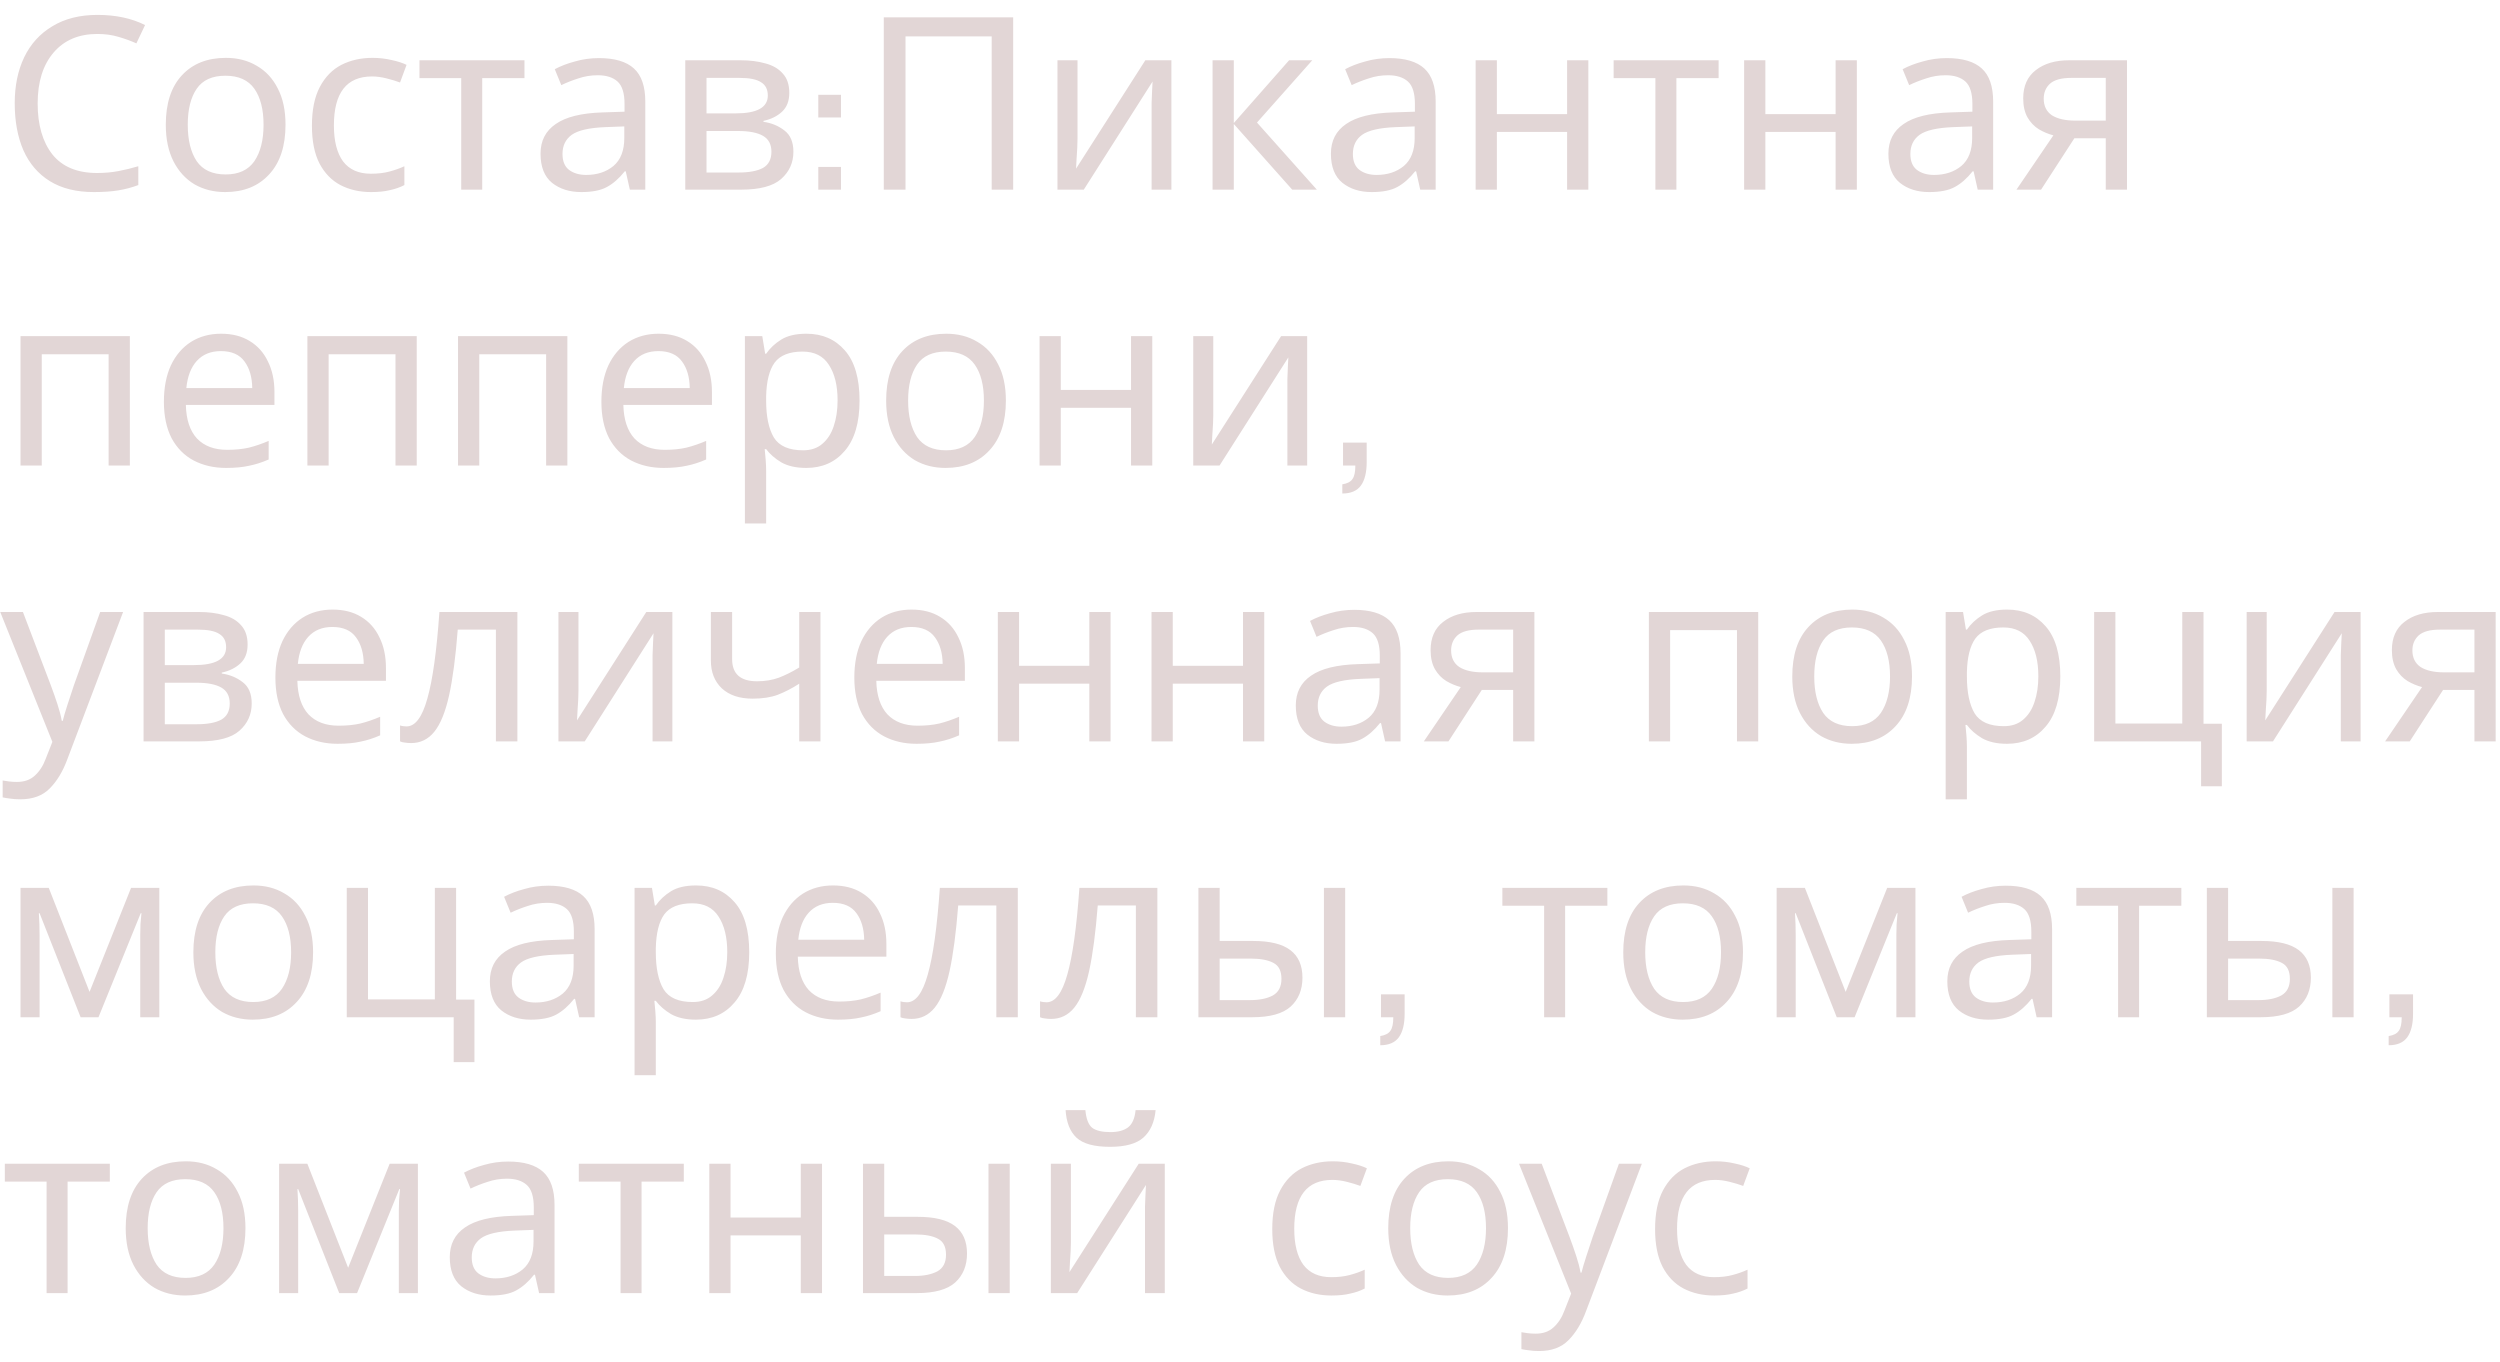 <svg width="145" height="79" viewBox="0 0 145 79" fill="none" xmlns="http://www.w3.org/2000/svg">
<path d="M5.642 1.97C4.569 1.97 3.724 2.329 3.108 3.048C2.492 3.767 2.184 4.751 2.184 6.002C2.184 7.243 2.469 8.228 3.038 8.956C3.617 9.675 4.48 10.034 5.628 10.034C6.067 10.034 6.482 9.997 6.874 9.922C7.266 9.847 7.649 9.754 8.022 9.642V10.734C7.649 10.874 7.261 10.977 6.86 11.042C6.468 11.107 5.997 11.14 5.446 11.14C4.429 11.14 3.579 10.93 2.898 10.51C2.217 10.09 1.703 9.493 1.358 8.718C1.022 7.943 0.854 7.033 0.854 5.988C0.854 4.98 1.036 4.093 1.4 3.328C1.773 2.553 2.319 1.951 3.038 1.522C3.757 1.083 4.629 0.864 5.656 0.864C6.711 0.864 7.63 1.06 8.414 1.452L7.91 2.516C7.602 2.376 7.257 2.25 6.874 2.138C6.501 2.026 6.09 1.97 5.642 1.97ZM16.56 7.234C16.56 8.475 16.242 9.437 15.608 10.118C14.982 10.799 14.133 11.14 13.06 11.14C12.397 11.14 11.804 10.991 11.282 10.692C10.768 10.384 10.362 9.941 10.064 9.362C9.765 8.774 9.616 8.065 9.616 7.234C9.616 5.993 9.928 5.036 10.554 4.364C11.179 3.692 12.028 3.356 13.102 3.356C13.783 3.356 14.38 3.51 14.894 3.818C15.416 4.117 15.822 4.555 16.112 5.134C16.41 5.703 16.56 6.403 16.56 7.234ZM10.89 7.234C10.89 8.121 11.062 8.825 11.408 9.348C11.762 9.861 12.322 10.118 13.088 10.118C13.844 10.118 14.399 9.861 14.754 9.348C15.108 8.825 15.286 8.121 15.286 7.234C15.286 6.347 15.108 5.652 14.754 5.148C14.399 4.644 13.839 4.392 13.074 4.392C12.308 4.392 11.753 4.644 11.408 5.148C11.062 5.652 10.89 6.347 10.89 7.234ZM21.522 11.14C20.86 11.14 20.267 11.005 19.744 10.734C19.231 10.463 18.825 10.043 18.526 9.474C18.237 8.905 18.092 8.177 18.092 7.29C18.092 6.366 18.246 5.615 18.554 5.036C18.862 4.457 19.278 4.033 19.8 3.762C20.332 3.491 20.934 3.356 21.606 3.356C21.989 3.356 22.358 3.398 22.712 3.482C23.067 3.557 23.356 3.65 23.58 3.762L23.202 4.784C22.978 4.7 22.717 4.621 22.418 4.546C22.12 4.471 21.84 4.434 21.578 4.434C20.104 4.434 19.366 5.381 19.366 7.276C19.366 8.181 19.544 8.877 19.898 9.362C20.262 9.838 20.799 10.076 21.508 10.076C21.919 10.076 22.278 10.034 22.586 9.95C22.904 9.866 23.193 9.763 23.454 9.642V10.734C23.202 10.865 22.922 10.963 22.614 11.028C22.316 11.103 21.952 11.14 21.522 11.14ZM30.419 4.532H27.969V11H26.751V4.532H24.329V3.496H30.419V4.532ZM34.739 3.37C35.654 3.37 36.33 3.571 36.769 3.972C37.208 4.373 37.427 5.013 37.427 5.89V11H36.531L36.293 9.936H36.237C35.91 10.347 35.565 10.65 35.201 10.846C34.846 11.042 34.352 11.14 33.717 11.14C33.036 11.14 32.471 10.963 32.023 10.608C31.575 10.244 31.351 9.679 31.351 8.914C31.351 8.167 31.645 7.593 32.233 7.192C32.821 6.781 33.726 6.557 34.949 6.52L36.223 6.478V6.03C36.223 5.405 36.088 4.971 35.817 4.728C35.546 4.485 35.164 4.364 34.669 4.364C34.277 4.364 33.904 4.425 33.549 4.546C33.194 4.658 32.863 4.789 32.555 4.938L32.177 4.014C32.504 3.837 32.891 3.687 33.339 3.566C33.787 3.435 34.254 3.37 34.739 3.37ZM35.103 7.374C34.17 7.411 33.521 7.561 33.157 7.822C32.802 8.083 32.625 8.452 32.625 8.928C32.625 9.348 32.751 9.656 33.003 9.852C33.264 10.048 33.596 10.146 33.997 10.146C34.632 10.146 35.159 9.973 35.579 9.628C35.999 9.273 36.209 8.732 36.209 8.004V7.332L35.103 7.374ZM45.779 5.386C45.779 5.853 45.639 6.217 45.359 6.478C45.079 6.739 44.719 6.917 44.281 7.01V7.066C44.747 7.131 45.153 7.299 45.499 7.57C45.844 7.831 46.017 8.242 46.017 8.802C46.017 9.437 45.779 9.964 45.303 10.384C44.836 10.795 44.061 11 42.979 11H39.745V3.496H42.965C43.497 3.496 43.973 3.557 44.393 3.678C44.822 3.79 45.158 3.986 45.401 4.266C45.653 4.537 45.779 4.91 45.779 5.386ZM44.533 5.54C44.533 5.185 44.402 4.929 44.141 4.77C43.889 4.602 43.473 4.518 42.895 4.518H40.977V6.576H42.671C43.912 6.576 44.533 6.231 44.533 5.54ZM44.743 8.802C44.743 8.373 44.579 8.065 44.253 7.878C43.926 7.691 43.445 7.598 42.811 7.598H40.977V10.006H42.839C43.455 10.006 43.926 9.917 44.253 9.74C44.579 9.553 44.743 9.241 44.743 8.802ZM47.461 9.684H48.777V11H47.461V9.684ZM47.461 5.498H48.777V6.814H47.461V5.498ZM51.26 11V1.004H58.764V11H57.518V2.11H52.52V11H51.26ZM62.495 8.074C62.495 8.186 62.49 8.354 62.481 8.578C62.471 8.802 62.457 9.026 62.439 9.25C62.429 9.474 62.42 9.651 62.411 9.782L66.429 3.496H67.941V11H66.793V6.576C66.793 6.427 66.793 6.231 66.793 5.988C66.802 5.745 66.811 5.507 66.821 5.274C66.83 5.031 66.839 4.849 66.849 4.728L62.859 11H61.333V3.496H62.495V8.074ZM74.767 3.496H76.111L72.905 7.108L76.377 11H74.949L71.561 7.192V11H70.329V3.496H71.561V7.136L74.767 3.496ZM80.581 3.37C81.496 3.37 82.172 3.571 82.611 3.972C83.049 4.373 83.269 5.013 83.269 5.89V11H82.373L82.135 9.936H82.079C81.752 10.347 81.407 10.65 81.043 10.846C80.688 11.042 80.194 11.14 79.559 11.14C78.877 11.14 78.313 10.963 77.865 10.608C77.417 10.244 77.193 9.679 77.193 8.914C77.193 8.167 77.487 7.593 78.075 7.192C78.663 6.781 79.568 6.557 80.791 6.52L82.065 6.478V6.03C82.065 5.405 81.93 4.971 81.659 4.728C81.388 4.485 81.005 4.364 80.511 4.364C80.119 4.364 79.746 4.425 79.391 4.546C79.036 4.658 78.705 4.789 78.397 4.938L78.019 4.014C78.346 3.837 78.733 3.687 79.181 3.566C79.629 3.435 80.096 3.37 80.581 3.37ZM80.945 7.374C80.011 7.411 79.363 7.561 78.999 7.822C78.644 8.083 78.467 8.452 78.467 8.928C78.467 9.348 78.593 9.656 78.845 9.852C79.106 10.048 79.438 10.146 79.839 10.146C80.474 10.146 81.001 9.973 81.421 9.628C81.841 9.273 82.051 8.732 82.051 8.004V7.332L80.945 7.374ZM86.819 3.496V6.618H90.892V3.496H92.124V11H90.892V7.654H86.819V11H85.587V3.496H86.819ZM99.68 4.532H97.231V11H96.013V4.532H93.591V3.496H99.68V4.532ZM102.391 3.496V6.618H106.465V3.496H107.697V11H106.465V7.654H102.391V11H101.159V3.496H102.391ZM112.915 3.37C113.829 3.37 114.506 3.571 114.945 3.972C115.383 4.373 115.603 5.013 115.603 5.89V11H114.707L114.469 9.936H114.413C114.086 10.347 113.741 10.65 113.377 10.846C113.022 11.042 112.527 11.14 111.893 11.14C111.211 11.14 110.647 10.963 110.199 10.608C109.751 10.244 109.527 9.679 109.527 8.914C109.527 8.167 109.821 7.593 110.409 7.192C110.997 6.781 111.902 6.557 113.125 6.52L114.399 6.478V6.03C114.399 5.405 114.263 4.971 113.993 4.728C113.722 4.485 113.339 4.364 112.845 4.364C112.453 4.364 112.079 4.425 111.725 4.546C111.37 4.658 111.039 4.789 110.731 4.938L110.353 4.014C110.679 3.837 111.067 3.687 111.515 3.566C111.963 3.435 112.429 3.37 112.915 3.37ZM113.279 7.374C112.345 7.411 111.697 7.561 111.333 7.822C110.978 8.083 110.801 8.452 110.801 8.928C110.801 9.348 110.927 9.656 111.179 9.852C111.44 10.048 111.771 10.146 112.173 10.146C112.807 10.146 113.335 9.973 113.755 9.628C114.175 9.273 114.385 8.732 114.385 8.004V7.332L113.279 7.374ZM118.382 11H116.954L119.096 7.85C118.807 7.775 118.527 7.659 118.256 7.5C117.986 7.332 117.766 7.103 117.598 6.814C117.43 6.515 117.346 6.147 117.346 5.708C117.346 4.989 117.589 4.443 118.074 4.07C118.56 3.687 119.204 3.496 120.006 3.496H123.366V11H122.134V8.018H120.314L118.382 11ZM118.536 5.722C118.536 6.151 118.695 6.473 119.012 6.688C119.339 6.893 119.792 6.996 120.37 6.996H122.134V4.518H120.132C119.563 4.518 119.152 4.63 118.9 4.854C118.658 5.078 118.536 5.367 118.536 5.722ZM7.532 19.496V27H6.3V20.546H2.422V27H1.19V19.496H7.532ZM12.824 19.356C13.468 19.356 14.019 19.496 14.476 19.776C14.943 20.056 15.298 20.453 15.54 20.966C15.792 21.47 15.918 22.063 15.918 22.744V23.486H10.78C10.799 24.335 11.014 24.984 11.424 25.432C11.844 25.871 12.428 26.09 13.174 26.09C13.65 26.09 14.07 26.048 14.434 25.964C14.808 25.871 15.19 25.74 15.582 25.572V26.65C15.2 26.818 14.822 26.939 14.448 27.014C14.075 27.098 13.632 27.14 13.118 27.14C12.409 27.14 11.779 26.995 11.228 26.706C10.687 26.417 10.262 25.987 9.954 25.418C9.656 24.839 9.506 24.135 9.506 23.304C9.506 22.483 9.642 21.778 9.912 21.19C10.192 20.602 10.58 20.149 11.074 19.832C11.578 19.515 12.162 19.356 12.824 19.356ZM12.81 20.364C12.222 20.364 11.756 20.555 11.41 20.938C11.074 21.311 10.874 21.834 10.808 22.506H14.63C14.621 21.871 14.472 21.358 14.182 20.966C13.893 20.565 13.436 20.364 12.81 20.364ZM24.171 19.496V27H22.939V20.546H19.061V27H17.829V19.496H24.171ZM32.907 19.496V27H31.675V20.546H27.797V27H26.565V19.496H32.907ZM38.199 19.356C38.843 19.356 39.394 19.496 39.851 19.776C40.318 20.056 40.673 20.453 40.915 20.966C41.167 21.47 41.293 22.063 41.293 22.744V23.486H36.155C36.174 24.335 36.389 24.984 36.799 25.432C37.219 25.871 37.803 26.09 38.549 26.09C39.025 26.09 39.445 26.048 39.809 25.964C40.183 25.871 40.565 25.74 40.957 25.572V26.65C40.575 26.818 40.197 26.939 39.823 27.014C39.45 27.098 39.007 27.14 38.493 27.14C37.784 27.14 37.154 26.995 36.603 26.706C36.062 26.417 35.637 25.987 35.329 25.418C35.031 24.839 34.881 24.135 34.881 23.304C34.881 22.483 35.017 21.778 35.287 21.19C35.567 20.602 35.955 20.149 36.449 19.832C36.953 19.515 37.537 19.356 38.199 19.356ZM38.185 20.364C37.597 20.364 37.131 20.555 36.785 20.938C36.449 21.311 36.249 21.834 36.183 22.506H40.005C39.996 21.871 39.847 21.358 39.557 20.966C39.268 20.565 38.811 20.364 38.185 20.364ZM46.774 19.356C47.698 19.356 48.44 19.678 49 20.322C49.569 20.966 49.854 21.937 49.854 23.234C49.854 24.513 49.569 25.483 49 26.146C48.44 26.809 47.693 27.14 46.76 27.14C46.181 27.14 45.7 27.033 45.318 26.818C44.944 26.594 44.65 26.337 44.436 26.048H44.352C44.37 26.207 44.389 26.407 44.408 26.65C44.426 26.893 44.436 27.103 44.436 27.28V30.36H43.204V19.496H44.212L44.38 20.518H44.436C44.66 20.191 44.954 19.916 45.318 19.692C45.682 19.468 46.167 19.356 46.774 19.356ZM46.55 20.392C45.784 20.392 45.243 20.607 44.926 21.036C44.618 21.465 44.454 22.119 44.436 22.996V23.234C44.436 24.158 44.585 24.872 44.884 25.376C45.192 25.871 45.756 26.118 46.578 26.118C47.035 26.118 47.408 25.992 47.698 25.74C47.996 25.488 48.216 25.147 48.356 24.718C48.505 24.279 48.58 23.78 48.58 23.22C48.58 22.361 48.412 21.675 48.076 21.162C47.749 20.649 47.24 20.392 46.55 20.392ZM58.341 23.234C58.341 24.475 58.024 25.437 57.389 26.118C56.764 26.799 55.914 27.14 54.841 27.14C54.178 27.14 53.586 26.991 53.063 26.692C52.55 26.384 52.144 25.941 51.845 25.362C51.546 24.774 51.397 24.065 51.397 23.234C51.397 21.993 51.71 21.036 52.335 20.364C52.96 19.692 53.81 19.356 54.883 19.356C55.564 19.356 56.162 19.51 56.675 19.818C57.198 20.117 57.604 20.555 57.893 21.134C58.192 21.703 58.341 22.403 58.341 23.234ZM52.671 23.234C52.671 24.121 52.844 24.825 53.189 25.348C53.544 25.861 54.104 26.118 54.869 26.118C55.625 26.118 56.18 25.861 56.535 25.348C56.89 24.825 57.067 24.121 57.067 23.234C57.067 22.347 56.89 21.652 56.535 21.148C56.18 20.644 55.62 20.392 54.855 20.392C54.09 20.392 53.534 20.644 53.189 21.148C52.844 21.652 52.671 22.347 52.671 23.234ZM61.526 19.496V22.618H65.6V19.496H66.832V27H65.6V23.654H61.526V27H60.294V19.496H61.526ZM70.37 24.074C70.37 24.186 70.365 24.354 70.356 24.578C70.346 24.802 70.332 25.026 70.314 25.25C70.304 25.474 70.295 25.651 70.286 25.782L74.304 19.496H75.816V27H74.668V22.576C74.668 22.427 74.668 22.231 74.668 21.988C74.677 21.745 74.686 21.507 74.696 21.274C74.705 21.031 74.714 20.849 74.724 20.728L70.734 27H69.208V19.496H70.37V24.074ZM77.854 28.092C78.143 28.045 78.339 27.943 78.442 27.784C78.554 27.635 78.61 27.373 78.61 27H77.896V25.67H79.268V26.79C79.268 27.397 79.156 27.854 78.932 28.162C78.708 28.47 78.348 28.624 77.854 28.624V28.092ZM0.014 35.496H1.33L2.954 39.766C3.094 40.139 3.22 40.499 3.332 40.844C3.444 41.18 3.528 41.502 3.584 41.81H3.64C3.696 41.577 3.785 41.273 3.906 40.9C4.027 40.517 4.153 40.135 4.284 39.752L5.81 35.496H7.14L3.906 44.036C3.645 44.745 3.304 45.31 2.884 45.73C2.473 46.15 1.904 46.36 1.176 46.36C0.952 46.36 0.756 46.346 0.588 46.318C0.42 46.299 0.275 46.276 0.154 46.248V45.268C0.257 45.287 0.378 45.305 0.518 45.324C0.667 45.343 0.821 45.352 0.98 45.352C1.409 45.352 1.755 45.231 2.016 44.988C2.287 44.745 2.497 44.423 2.646 44.022L3.038 43.028L0.014 35.496ZM14.361 37.386C14.361 37.853 14.221 38.217 13.941 38.478C13.661 38.739 13.301 38.917 12.863 39.01V39.066C13.329 39.131 13.735 39.299 14.081 39.57C14.426 39.831 14.599 40.242 14.599 40.802C14.599 41.437 14.361 41.964 13.885 42.384C13.418 42.795 12.643 43 11.561 43H8.327V35.496H11.547C12.079 35.496 12.555 35.557 12.975 35.678C13.404 35.79 13.74 35.986 13.983 36.266C14.235 36.537 14.361 36.91 14.361 37.386ZM13.115 37.54C13.115 37.185 12.984 36.929 12.723 36.77C12.471 36.602 12.055 36.518 11.477 36.518H9.559V38.576H11.253C12.494 38.576 13.115 38.231 13.115 37.54ZM13.325 40.802C13.325 40.373 13.161 40.065 12.835 39.878C12.508 39.691 12.027 39.598 11.393 39.598H9.559V42.006H11.421C12.037 42.006 12.508 41.917 12.835 41.74C13.161 41.553 13.325 41.241 13.325 40.802ZM19.291 35.356C19.935 35.356 20.486 35.496 20.943 35.776C21.41 36.056 21.765 36.453 22.007 36.966C22.259 37.47 22.385 38.063 22.385 38.744V39.486H17.247C17.266 40.335 17.48 40.984 17.891 41.432C18.311 41.871 18.895 42.09 19.641 42.09C20.117 42.09 20.537 42.048 20.901 41.964C21.274 41.871 21.657 41.74 22.049 41.572V42.65C21.666 42.818 21.288 42.939 20.915 43.014C20.542 43.098 20.099 43.14 19.585 43.14C18.876 43.14 18.246 42.995 17.695 42.706C17.154 42.417 16.729 41.987 16.421 41.418C16.122 40.839 15.973 40.135 15.973 39.304C15.973 38.483 16.108 37.778 16.379 37.19C16.659 36.602 17.047 36.149 17.541 35.832C18.045 35.515 18.628 35.356 19.291 35.356ZM19.277 36.364C18.689 36.364 18.223 36.555 17.877 36.938C17.541 37.311 17.34 37.834 17.275 38.506H21.097C21.088 37.871 20.939 37.358 20.649 36.966C20.36 36.565 19.902 36.364 19.277 36.364ZM30.008 43H28.762V36.518H26.549C26.428 38.095 26.26 39.369 26.046 40.34C25.831 41.301 25.546 42.001 25.192 42.44C24.837 42.879 24.389 43.098 23.848 43.098C23.726 43.098 23.605 43.089 23.483 43.07C23.372 43.061 23.278 43.037 23.203 43V42.076C23.259 42.095 23.32 42.109 23.386 42.118C23.451 42.127 23.516 42.132 23.581 42.132C24.085 42.132 24.487 41.595 24.785 40.522C25.093 39.449 25.327 37.773 25.485 35.496H30.008V43ZM33.551 40.074C33.551 40.186 33.547 40.354 33.537 40.578C33.528 40.802 33.514 41.026 33.495 41.25C33.486 41.474 33.477 41.651 33.467 41.782L37.485 35.496H38.997V43H37.849V38.576C37.849 38.427 37.849 38.231 37.849 37.988C37.859 37.745 37.868 37.507 37.877 37.274C37.887 37.031 37.896 36.849 37.905 36.728L33.915 43H32.389V35.496H33.551V40.074ZM42.463 38.226C42.463 39.085 42.944 39.514 43.905 39.514C44.372 39.514 44.797 39.444 45.179 39.304C45.562 39.155 45.954 38.959 46.355 38.716V35.496H47.587V43H46.355V39.654C45.935 39.925 45.52 40.139 45.109 40.298C44.708 40.447 44.223 40.522 43.653 40.522C42.888 40.522 42.291 40.321 41.861 39.92C41.441 39.519 41.231 38.982 41.231 38.31V35.496H42.463V38.226ZM52.869 35.356C53.513 35.356 54.064 35.496 54.521 35.776C54.988 36.056 55.343 36.453 55.585 36.966C55.837 37.47 55.963 38.063 55.963 38.744V39.486H50.825C50.844 40.335 51.059 40.984 51.469 41.432C51.889 41.871 52.473 42.09 53.219 42.09C53.695 42.09 54.115 42.048 54.479 41.964C54.853 41.871 55.235 41.74 55.627 41.572V42.65C55.245 42.818 54.867 42.939 54.493 43.014C54.12 43.098 53.677 43.14 53.163 43.14C52.454 43.14 51.824 42.995 51.273 42.706C50.732 42.417 50.307 41.987 49.999 41.418C49.701 40.839 49.551 40.135 49.551 39.304C49.551 38.483 49.687 37.778 49.957 37.19C50.237 36.602 50.625 36.149 51.119 35.832C51.623 35.515 52.207 35.356 52.869 35.356ZM52.855 36.364C52.267 36.364 51.801 36.555 51.455 36.938C51.119 37.311 50.919 37.834 50.853 38.506H54.675C54.666 37.871 54.517 37.358 54.227 36.966C53.938 36.565 53.481 36.364 52.855 36.364ZM59.106 35.496V38.618H63.18V35.496H64.412V43H63.18V39.654H59.106V43H57.874V35.496H59.106ZM68.02 35.496V38.618H72.094V35.496H73.326V43H72.094V39.654H68.02V43H66.788V35.496H68.02ZM78.544 35.37C79.458 35.37 80.135 35.571 80.574 35.972C81.012 36.373 81.232 37.013 81.232 37.89V43H80.336L80.098 41.936H80.042C79.715 42.347 79.37 42.65 79.006 42.846C78.651 43.042 78.156 43.14 77.522 43.14C76.84 43.14 76.276 42.963 75.828 42.608C75.38 42.244 75.156 41.679 75.156 40.914C75.156 40.167 75.45 39.593 76.038 39.192C76.626 38.781 77.531 38.557 78.754 38.52L80.028 38.478V38.03C80.028 37.405 79.892 36.971 79.622 36.728C79.351 36.485 78.968 36.364 78.474 36.364C78.082 36.364 77.708 36.425 77.354 36.546C76.999 36.658 76.668 36.789 76.36 36.938L75.982 36.014C76.308 35.837 76.696 35.687 77.144 35.566C77.592 35.435 78.058 35.37 78.544 35.37ZM78.908 39.374C77.974 39.411 77.326 39.561 76.962 39.822C76.607 40.083 76.43 40.452 76.43 40.928C76.43 41.348 76.556 41.656 76.808 41.852C77.069 42.048 77.4 42.146 77.802 42.146C78.436 42.146 78.964 41.973 79.384 41.628C79.804 41.273 80.014 40.732 80.014 40.004V39.332L78.908 39.374ZM84.011 43H82.583L84.725 39.85C84.436 39.775 84.156 39.659 83.885 39.5C83.615 39.332 83.395 39.103 83.227 38.814C83.059 38.515 82.975 38.147 82.975 37.708C82.975 36.989 83.218 36.443 83.703 36.07C84.189 35.687 84.833 35.496 85.635 35.496H88.995V43H87.763V40.018H85.943L84.011 43ZM84.165 37.722C84.165 38.151 84.324 38.473 84.641 38.688C84.968 38.893 85.421 38.996 85.999 38.996H87.763V36.518H85.761C85.192 36.518 84.781 36.63 84.529 36.854C84.287 37.078 84.165 37.367 84.165 37.722ZM101.977 35.496V43H100.745V36.546H96.867V43H95.635V35.496H101.977ZM110.896 39.234C110.896 40.475 110.578 41.437 109.944 42.118C109.318 42.799 108.469 43.14 107.396 43.14C106.733 43.14 106.14 42.991 105.618 42.692C105.104 42.384 104.698 41.941 104.4 41.362C104.101 40.774 103.952 40.065 103.952 39.234C103.952 37.993 104.264 37.036 104.89 36.364C105.515 35.692 106.364 35.356 107.438 35.356C108.119 35.356 108.716 35.51 109.23 35.818C109.752 36.117 110.158 36.555 110.448 37.134C110.746 37.703 110.896 38.403 110.896 39.234ZM105.226 39.234C105.226 40.121 105.398 40.825 105.744 41.348C106.098 41.861 106.658 42.118 107.424 42.118C108.18 42.118 108.735 41.861 109.09 41.348C109.444 40.825 109.622 40.121 109.622 39.234C109.622 38.347 109.444 37.652 109.09 37.148C108.735 36.644 108.175 36.392 107.41 36.392C106.644 36.392 106.089 36.644 105.744 37.148C105.398 37.652 105.226 38.347 105.226 39.234ZM116.418 35.356C117.342 35.356 118.084 35.678 118.644 36.322C119.214 36.966 119.498 37.937 119.498 39.234C119.498 40.513 119.214 41.483 118.644 42.146C118.084 42.809 117.338 43.14 116.404 43.14C115.826 43.14 115.345 43.033 114.962 42.818C114.589 42.594 114.295 42.337 114.08 42.048H113.996C114.015 42.207 114.034 42.407 114.052 42.65C114.071 42.893 114.08 43.103 114.08 43.28V46.36H112.848V35.496H113.856L114.024 36.518H114.08C114.304 36.191 114.598 35.916 114.962 35.692C115.326 35.468 115.812 35.356 116.418 35.356ZM116.194 36.392C115.429 36.392 114.888 36.607 114.57 37.036C114.262 37.465 114.099 38.119 114.08 38.996V39.234C114.08 40.158 114.23 40.872 114.528 41.376C114.836 41.871 115.401 42.118 116.222 42.118C116.68 42.118 117.053 41.992 117.342 41.74C117.641 41.488 117.86 41.147 118 40.718C118.15 40.279 118.224 39.78 118.224 39.22C118.224 38.361 118.056 37.675 117.72 37.162C117.394 36.649 116.885 36.392 116.194 36.392ZM128.867 45.604H127.663V43H121.461V35.496H122.693V41.964H126.571V35.496H127.803V41.978H128.867V45.604ZM131.469 40.074C131.469 40.186 131.465 40.354 131.455 40.578C131.446 40.802 131.432 41.026 131.413 41.25C131.404 41.474 131.395 41.651 131.385 41.782L135.403 35.496H136.915V43H135.767V38.576C135.767 38.427 135.767 38.231 135.767 37.988C135.777 37.745 135.786 37.507 135.795 37.274C135.805 37.031 135.814 36.849 135.823 36.728L131.833 43H130.307V35.496H131.469V40.074ZM139.765 43H138.337L140.479 39.85C140.19 39.775 139.91 39.659 139.639 39.5C139.369 39.332 139.149 39.103 138.981 38.814C138.813 38.515 138.729 38.147 138.729 37.708C138.729 36.989 138.972 36.443 139.457 36.07C139.943 35.687 140.587 35.496 141.389 35.496H144.749V43H143.517V40.018H141.697L139.765 43ZM139.919 37.722C139.919 38.151 140.078 38.473 140.395 38.688C140.722 38.893 141.175 38.996 141.753 38.996H143.517V36.518H141.515C140.946 36.518 140.535 36.63 140.283 36.854C140.041 37.078 139.919 37.367 139.919 37.722ZM9.24 51.496V59H8.134V54.212C8.134 54.016 8.139 53.811 8.148 53.596C8.167 53.381 8.185 53.171 8.204 52.966H8.162L5.712 59H4.676L2.296 52.966H2.254C2.282 53.386 2.296 53.815 2.296 54.254V59H1.19V51.496H2.828L5.194 57.53L7.602 51.496H9.24ZM18.159 55.234C18.159 56.475 17.842 57.437 17.207 58.118C16.582 58.799 15.733 59.14 14.659 59.14C13.997 59.14 13.404 58.991 12.881 58.692C12.368 58.384 11.962 57.941 11.663 57.362C11.365 56.774 11.215 56.065 11.215 55.234C11.215 53.993 11.528 53.036 12.153 52.364C12.779 51.692 13.628 51.356 14.701 51.356C15.383 51.356 15.98 51.51 16.493 51.818C17.016 52.117 17.422 52.555 17.711 53.134C18.01 53.703 18.159 54.403 18.159 55.234ZM12.489 55.234C12.489 56.121 12.662 56.825 13.007 57.348C13.362 57.861 13.922 58.118 14.687 58.118C15.443 58.118 15.999 57.861 16.353 57.348C16.708 56.825 16.885 56.121 16.885 55.234C16.885 54.347 16.708 53.652 16.353 53.148C15.999 52.644 15.439 52.392 14.673 52.392C13.908 52.392 13.353 52.644 13.007 53.148C12.662 53.652 12.489 54.347 12.489 55.234ZM27.518 61.604H26.314V59H20.112V51.496H21.344V57.964H25.222V51.496H26.454V57.978H27.518V61.604ZM31.8 51.37C32.714 51.37 33.391 51.571 33.83 51.972C34.268 52.373 34.488 53.013 34.488 53.89V59H33.592L33.354 57.936H33.298C32.971 58.347 32.626 58.65 32.262 58.846C31.907 59.042 31.412 59.14 30.778 59.14C30.096 59.14 29.532 58.963 29.084 58.608C28.636 58.244 28.412 57.679 28.412 56.914C28.412 56.167 28.706 55.593 29.294 55.192C29.882 54.781 30.787 54.557 32.01 54.52L33.284 54.478V54.03C33.284 53.405 33.148 52.971 32.878 52.728C32.607 52.485 32.224 52.364 31.73 52.364C31.338 52.364 30.964 52.425 30.61 52.546C30.255 52.658 29.924 52.789 29.616 52.938L29.238 52.014C29.564 51.837 29.952 51.687 30.4 51.566C30.848 51.435 31.314 51.37 31.8 51.37ZM32.164 55.374C31.23 55.411 30.582 55.561 30.218 55.822C29.863 56.083 29.686 56.452 29.686 56.928C29.686 57.348 29.812 57.656 30.064 57.852C30.325 58.048 30.656 58.146 31.058 58.146C31.692 58.146 32.22 57.973 32.64 57.628C33.06 57.273 33.27 56.732 33.27 56.004V55.332L32.164 55.374ZM40.375 51.356C41.299 51.356 42.041 51.678 42.601 52.322C43.171 52.966 43.455 53.937 43.455 55.234C43.455 56.513 43.171 57.483 42.601 58.146C42.041 58.809 41.295 59.14 40.361 59.14C39.783 59.14 39.302 59.033 38.919 58.818C38.546 58.594 38.252 58.337 38.037 58.048H37.953C37.972 58.207 37.991 58.407 38.009 58.65C38.028 58.893 38.037 59.103 38.037 59.28V62.36H36.805V51.496H37.813L37.981 52.518H38.037C38.261 52.191 38.555 51.916 38.919 51.692C39.283 51.468 39.769 51.356 40.375 51.356ZM40.151 52.392C39.386 52.392 38.845 52.607 38.527 53.036C38.219 53.465 38.056 54.119 38.037 54.996V55.234C38.037 56.158 38.187 56.872 38.485 57.376C38.793 57.871 39.358 58.118 40.179 58.118C40.637 58.118 41.01 57.992 41.299 57.74C41.598 57.488 41.817 57.147 41.957 56.718C42.107 56.279 42.181 55.78 42.181 55.22C42.181 54.361 42.013 53.675 41.677 53.162C41.351 52.649 40.842 52.392 40.151 52.392ZM48.316 51.356C48.961 51.356 49.511 51.496 49.968 51.776C50.435 52.056 50.79 52.453 51.032 52.966C51.285 53.47 51.41 54.063 51.41 54.744V55.486H46.273C46.291 56.335 46.506 56.984 46.916 57.432C47.337 57.871 47.92 58.09 48.666 58.09C49.142 58.09 49.562 58.048 49.926 57.964C50.3 57.871 50.682 57.74 51.075 57.572V58.65C50.692 58.818 50.314 58.939 49.941 59.014C49.567 59.098 49.124 59.14 48.611 59.14C47.901 59.14 47.271 58.995 46.721 58.706C46.179 58.417 45.755 57.987 45.447 57.418C45.148 56.839 44.998 56.135 44.998 55.304C44.998 54.483 45.134 53.778 45.404 53.19C45.684 52.602 46.072 52.149 46.566 51.832C47.071 51.515 47.654 51.356 48.316 51.356ZM48.303 52.364C47.715 52.364 47.248 52.555 46.903 52.938C46.566 53.311 46.366 53.834 46.3 54.506H50.123C50.113 53.871 49.964 53.358 49.675 52.966C49.385 52.565 48.928 52.364 48.303 52.364ZM59.033 59H57.787V52.518H55.575C55.453 54.095 55.285 55.369 55.071 56.34C54.856 57.301 54.572 58.001 54.217 58.44C53.862 58.879 53.414 59.098 52.873 59.098C52.752 59.098 52.63 59.089 52.509 59.07C52.397 59.061 52.303 59.037 52.229 59V58.076C52.285 58.095 52.346 58.109 52.411 58.118C52.476 58.127 52.541 58.132 52.607 58.132C53.111 58.132 53.512 57.595 53.811 56.522C54.119 55.449 54.352 53.773 54.511 51.496H59.033V59ZM67.127 59H65.881V52.518H63.669C63.547 54.095 63.379 55.369 63.165 56.34C62.95 57.301 62.665 58.001 62.311 58.44C61.956 58.879 61.508 59.098 60.967 59.098C60.845 59.098 60.724 59.089 60.603 59.07C60.491 59.061 60.397 59.037 60.323 59V58.076C60.379 58.095 60.439 58.109 60.505 58.118C60.57 58.127 60.635 58.132 60.701 58.132C61.205 58.132 61.606 57.595 61.905 56.522C62.213 55.449 62.446 53.773 62.605 51.496H67.127V59ZM69.508 59V51.496H70.74V54.576H72.686C73.657 54.576 74.376 54.753 74.842 55.108C75.309 55.463 75.542 55.995 75.542 56.704C75.542 57.404 75.314 57.964 74.856 58.384C74.399 58.795 73.657 59 72.63 59H69.508ZM76.788 59V51.496H78.02V59H76.788ZM72.518 58.006C73.05 58.006 73.484 57.917 73.82 57.74C74.156 57.553 74.324 57.231 74.324 56.774C74.324 56.317 74.17 56.009 73.862 55.85C73.554 55.682 73.111 55.598 72.532 55.598H70.74V58.006H72.518ZM80.055 60.092C80.344 60.045 80.54 59.943 80.643 59.784C80.755 59.635 80.811 59.373 80.811 59H80.097V57.67H81.469V58.79C81.469 59.397 81.357 59.854 81.133 60.162C80.909 60.47 80.549 60.624 80.055 60.624V60.092ZM93.227 52.532H90.777V59H89.559V52.532H87.137V51.496H93.227V52.532ZM101.093 55.234C101.093 56.475 100.776 57.437 100.141 58.118C99.516 58.799 98.666 59.14 97.593 59.14C96.93 59.14 96.338 58.991 95.815 58.692C95.302 58.384 94.896 57.941 94.597 57.362C94.298 56.774 94.149 56.065 94.149 55.234C94.149 53.993 94.462 53.036 95.087 52.364C95.712 51.692 96.562 51.356 97.635 51.356C98.316 51.356 98.914 51.51 99.427 51.818C99.95 52.117 100.356 52.555 100.645 53.134C100.944 53.703 101.093 54.403 101.093 55.234ZM95.423 55.234C95.423 56.121 95.596 56.825 95.941 57.348C96.296 57.861 96.856 58.118 97.621 58.118C98.377 58.118 98.932 57.861 99.287 57.348C99.642 56.825 99.819 56.121 99.819 55.234C99.819 54.347 99.642 53.652 99.287 53.148C98.932 52.644 98.372 52.392 97.607 52.392C96.842 52.392 96.286 52.644 95.941 53.148C95.596 53.652 95.423 54.347 95.423 55.234ZM111.095 51.496V59H109.989V54.212C109.989 54.016 109.994 53.811 110.003 53.596C110.022 53.381 110.041 53.171 110.059 52.966H110.017L107.567 59H106.531L104.151 52.966H104.109C104.137 53.386 104.151 53.815 104.151 54.254V59H103.045V51.496H104.683L107.049 57.53L109.457 51.496H111.095ZM116.333 51.37C117.247 51.37 117.924 51.571 118.363 51.972C118.801 52.373 119.021 53.013 119.021 53.89V59H118.125L117.887 57.936H117.831C117.504 58.347 117.159 58.65 116.795 58.846C116.44 59.042 115.945 59.14 115.311 59.14C114.629 59.14 114.065 58.963 113.617 58.608C113.169 58.244 112.945 57.679 112.945 56.914C112.945 56.167 113.239 55.593 113.827 55.192C114.415 54.781 115.32 54.557 116.543 54.52L117.817 54.478V54.03C117.817 53.405 117.681 52.971 117.411 52.728C117.14 52.485 116.757 52.364 116.263 52.364C115.871 52.364 115.497 52.425 115.143 52.546C114.788 52.658 114.457 52.789 114.149 52.938L113.771 52.014C114.097 51.837 114.485 51.687 114.933 51.566C115.381 51.435 115.847 51.37 116.333 51.37ZM116.697 55.374C115.763 55.411 115.115 55.561 114.751 55.822C114.396 56.083 114.219 56.452 114.219 56.928C114.219 57.348 114.345 57.656 114.597 57.852C114.858 58.048 115.189 58.146 115.591 58.146C116.225 58.146 116.753 57.973 117.173 57.628C117.593 57.273 117.803 56.732 117.803 56.004V55.332L116.697 55.374ZM126.518 52.532H124.068V59H122.85V52.532H120.428V51.496H126.518V52.532ZM127.997 59V51.496H129.229V54.576H131.175C132.145 54.576 132.864 54.753 133.331 55.108C133.797 55.463 134.031 55.995 134.031 56.704C134.031 57.404 133.802 57.964 133.345 58.384C132.887 58.795 132.145 59 131.119 59H127.997ZM135.277 59V51.496H136.509V59H135.277ZM131.007 58.006C131.539 58.006 131.973 57.917 132.309 57.74C132.645 57.553 132.813 57.231 132.813 56.774C132.813 56.317 132.659 56.009 132.351 55.85C132.043 55.682 131.599 55.598 131.021 55.598H129.229V58.006H131.007ZM138.543 60.092C138.832 60.045 139.028 59.943 139.131 59.784C139.243 59.635 139.299 59.373 139.299 59H138.585V57.67H139.957V58.79C139.957 59.397 139.845 59.854 139.621 60.162C139.397 60.47 139.038 60.624 138.543 60.624V60.092ZM6.37 68.532H3.92V75H2.702V68.532H0.28V67.496H6.37V68.532ZM14.236 71.234C14.236 72.475 13.918 73.437 13.284 74.118C12.658 74.799 11.809 75.14 10.736 75.14C10.073 75.14 9.48 74.991 8.957 74.692C8.444 74.384 8.038 73.941 7.739 73.362C7.441 72.774 7.291 72.065 7.291 71.234C7.291 69.993 7.604 69.036 8.229 68.364C8.855 67.692 9.704 67.356 10.777 67.356C11.459 67.356 12.056 67.51 12.569 67.818C13.092 68.117 13.498 68.555 13.787 69.134C14.086 69.703 14.236 70.403 14.236 71.234ZM8.565 71.234C8.565 72.121 8.738 72.825 9.083 73.348C9.438 73.861 9.998 74.118 10.764 74.118C11.52 74.118 12.075 73.861 12.43 73.348C12.784 72.825 12.961 72.121 12.961 71.234C12.961 70.347 12.784 69.652 12.43 69.148C12.075 68.644 11.515 68.392 10.749 68.392C9.984 68.392 9.429 68.644 9.083 69.148C8.738 69.652 8.565 70.347 8.565 71.234ZM24.238 67.496V75H23.132V70.212C23.132 70.016 23.137 69.811 23.146 69.596C23.165 69.381 23.183 69.171 23.202 68.966H23.16L20.71 75H19.674L17.294 68.966H17.252C17.28 69.386 17.294 69.815 17.294 70.254V75H16.188V67.496H17.826L20.192 73.53L22.6 67.496H24.238ZM29.475 67.37C30.39 67.37 31.067 67.571 31.505 67.972C31.944 68.373 32.163 69.013 32.163 69.89V75H31.267L31.029 73.936H30.973C30.647 74.347 30.301 74.65 29.937 74.846C29.583 75.042 29.088 75.14 28.453 75.14C27.772 75.14 27.207 74.963 26.759 74.608C26.311 74.244 26.087 73.679 26.087 72.914C26.087 72.167 26.381 71.593 26.969 71.192C27.557 70.781 28.463 70.557 29.685 70.52L30.959 70.478V70.03C30.959 69.405 30.824 68.971 30.553 68.728C30.283 68.485 29.9 68.364 29.405 68.364C29.013 68.364 28.64 68.425 28.285 68.546C27.931 68.658 27.599 68.789 27.291 68.938L26.913 68.014C27.24 67.837 27.627 67.687 28.075 67.566C28.523 67.435 28.99 67.37 29.475 67.37ZM29.839 71.374C28.906 71.411 28.257 71.561 27.893 71.822C27.539 72.083 27.361 72.452 27.361 72.928C27.361 73.348 27.487 73.656 27.739 73.852C28.001 74.048 28.332 74.146 28.733 74.146C29.368 74.146 29.895 73.973 30.315 73.628C30.735 73.273 30.945 72.732 30.945 72.004V71.332L29.839 71.374ZM39.661 68.532H37.211V75H35.993V68.532H33.571V67.496H39.661V68.532ZM42.371 67.496V70.618H46.445V67.496H47.677V75H46.445V71.654H42.371V75H41.139V67.496H42.371ZM50.053 75V67.496H51.285V70.576H53.231C54.202 70.576 54.921 70.753 55.387 71.108C55.854 71.463 56.087 71.995 56.087 72.704C56.087 73.404 55.859 73.964 55.401 74.384C54.944 74.795 54.202 75 53.175 75H50.053ZM57.333 75V67.496H58.565V75H57.333ZM53.063 74.006C53.595 74.006 54.029 73.917 54.365 73.74C54.701 73.553 54.869 73.231 54.869 72.774C54.869 72.317 54.715 72.009 54.407 71.85C54.099 71.682 53.656 71.598 53.077 71.598H51.285V74.006H53.063ZM67.026 64.388C66.96 65.088 66.722 65.62 66.312 65.984C65.91 66.339 65.266 66.516 64.38 66.516C63.465 66.516 62.816 66.339 62.434 65.984C62.06 65.629 61.85 65.097 61.804 64.388H62.952C62.998 64.892 63.129 65.233 63.344 65.41C63.568 65.578 63.922 65.662 64.408 65.662C64.837 65.662 65.173 65.573 65.416 65.396C65.668 65.209 65.817 64.873 65.864 64.388H67.026ZM62.112 72.074C62.112 72.186 62.107 72.354 62.098 72.578C62.088 72.802 62.074 73.026 62.056 73.25C62.046 73.474 62.037 73.651 62.028 73.782L66.046 67.496H67.558V75H66.41V70.576C66.41 70.427 66.41 70.231 66.41 69.988C66.419 69.745 66.428 69.507 66.438 69.274C66.447 69.031 66.456 68.849 66.466 68.728L62.476 75H60.95V67.496H62.112V72.074ZM77.222 75.14C76.559 75.14 75.966 75.005 75.444 74.734C74.93 74.463 74.524 74.043 74.225 73.474C73.936 72.905 73.791 72.177 73.791 71.29C73.791 70.366 73.945 69.615 74.254 69.036C74.561 68.457 74.977 68.033 75.499 67.762C76.031 67.491 76.633 67.356 77.305 67.356C77.688 67.356 78.057 67.398 78.412 67.482C78.766 67.557 79.055 67.65 79.279 67.762L78.901 68.784C78.677 68.7 78.416 68.621 78.118 68.546C77.819 68.471 77.539 68.434 77.278 68.434C75.803 68.434 75.066 69.381 75.066 71.276C75.066 72.181 75.243 72.877 75.597 73.362C75.962 73.838 76.498 74.076 77.207 74.076C77.618 74.076 77.978 74.034 78.285 73.95C78.603 73.866 78.892 73.763 79.153 73.642V74.734C78.901 74.865 78.621 74.963 78.314 75.028C78.015 75.103 77.651 75.14 77.222 75.14ZM87.462 71.234C87.462 72.475 87.145 73.437 86.51 74.118C85.885 74.799 85.035 75.14 83.962 75.14C83.299 75.14 82.707 74.991 82.184 74.692C81.671 74.384 81.265 73.941 80.966 73.362C80.667 72.774 80.518 72.065 80.518 71.234C80.518 69.993 80.831 69.036 81.456 68.364C82.081 67.692 82.931 67.356 84.004 67.356C84.685 67.356 85.283 67.51 85.796 67.818C86.319 68.117 86.725 68.555 87.014 69.134C87.313 69.703 87.462 70.403 87.462 71.234ZM81.792 71.234C81.792 72.121 81.965 72.825 82.31 73.348C82.665 73.861 83.225 74.118 83.99 74.118C84.746 74.118 85.301 73.861 85.656 73.348C86.011 72.825 86.188 72.121 86.188 71.234C86.188 70.347 86.011 69.652 85.656 69.148C85.301 68.644 84.741 68.392 83.976 68.392C83.211 68.392 82.655 68.644 82.31 69.148C81.965 69.652 81.792 70.347 81.792 71.234ZM88.102 67.496H89.418L91.042 71.766C91.182 72.139 91.308 72.499 91.42 72.844C91.532 73.18 91.616 73.502 91.672 73.81H91.728C91.784 73.577 91.873 73.273 91.994 72.9C92.115 72.517 92.241 72.135 92.372 71.752L93.898 67.496H95.228L91.994 76.036C91.733 76.745 91.392 77.31 90.972 77.73C90.561 78.15 89.992 78.36 89.264 78.36C89.04 78.36 88.844 78.346 88.676 78.318C88.508 78.299 88.363 78.276 88.242 78.248V77.268C88.345 77.287 88.466 77.305 88.606 77.324C88.755 77.343 88.909 77.352 89.068 77.352C89.497 77.352 89.843 77.231 90.104 76.988C90.375 76.745 90.585 76.423 90.734 76.022L91.126 75.028L88.102 67.496ZM99.425 75.14C98.762 75.14 98.169 75.005 97.647 74.734C97.133 74.463 96.727 74.043 96.429 73.474C96.139 72.905 95.995 72.177 95.995 71.29C95.995 70.366 96.149 69.615 96.457 69.036C96.765 68.457 97.18 68.033 97.703 67.762C98.235 67.491 98.837 67.356 99.509 67.356C99.891 67.356 100.26 67.398 100.615 67.482C100.969 67.557 101.259 67.65 101.483 67.762L101.105 68.784C100.881 68.7 100.619 68.621 100.321 68.546C100.022 68.471 99.742 68.434 99.481 68.434C98.006 68.434 97.269 69.381 97.269 71.276C97.269 72.181 97.446 72.877 97.801 73.362C98.165 73.838 98.701 74.076 99.411 74.076C99.821 74.076 100.181 74.034 100.489 73.95C100.806 73.866 101.095 73.763 101.357 73.642V74.734C101.105 74.865 100.825 74.963 100.517 75.028C100.218 75.103 99.854 75.14 99.425 75.14Z" fill="#E2D6D6"/>
</svg>
